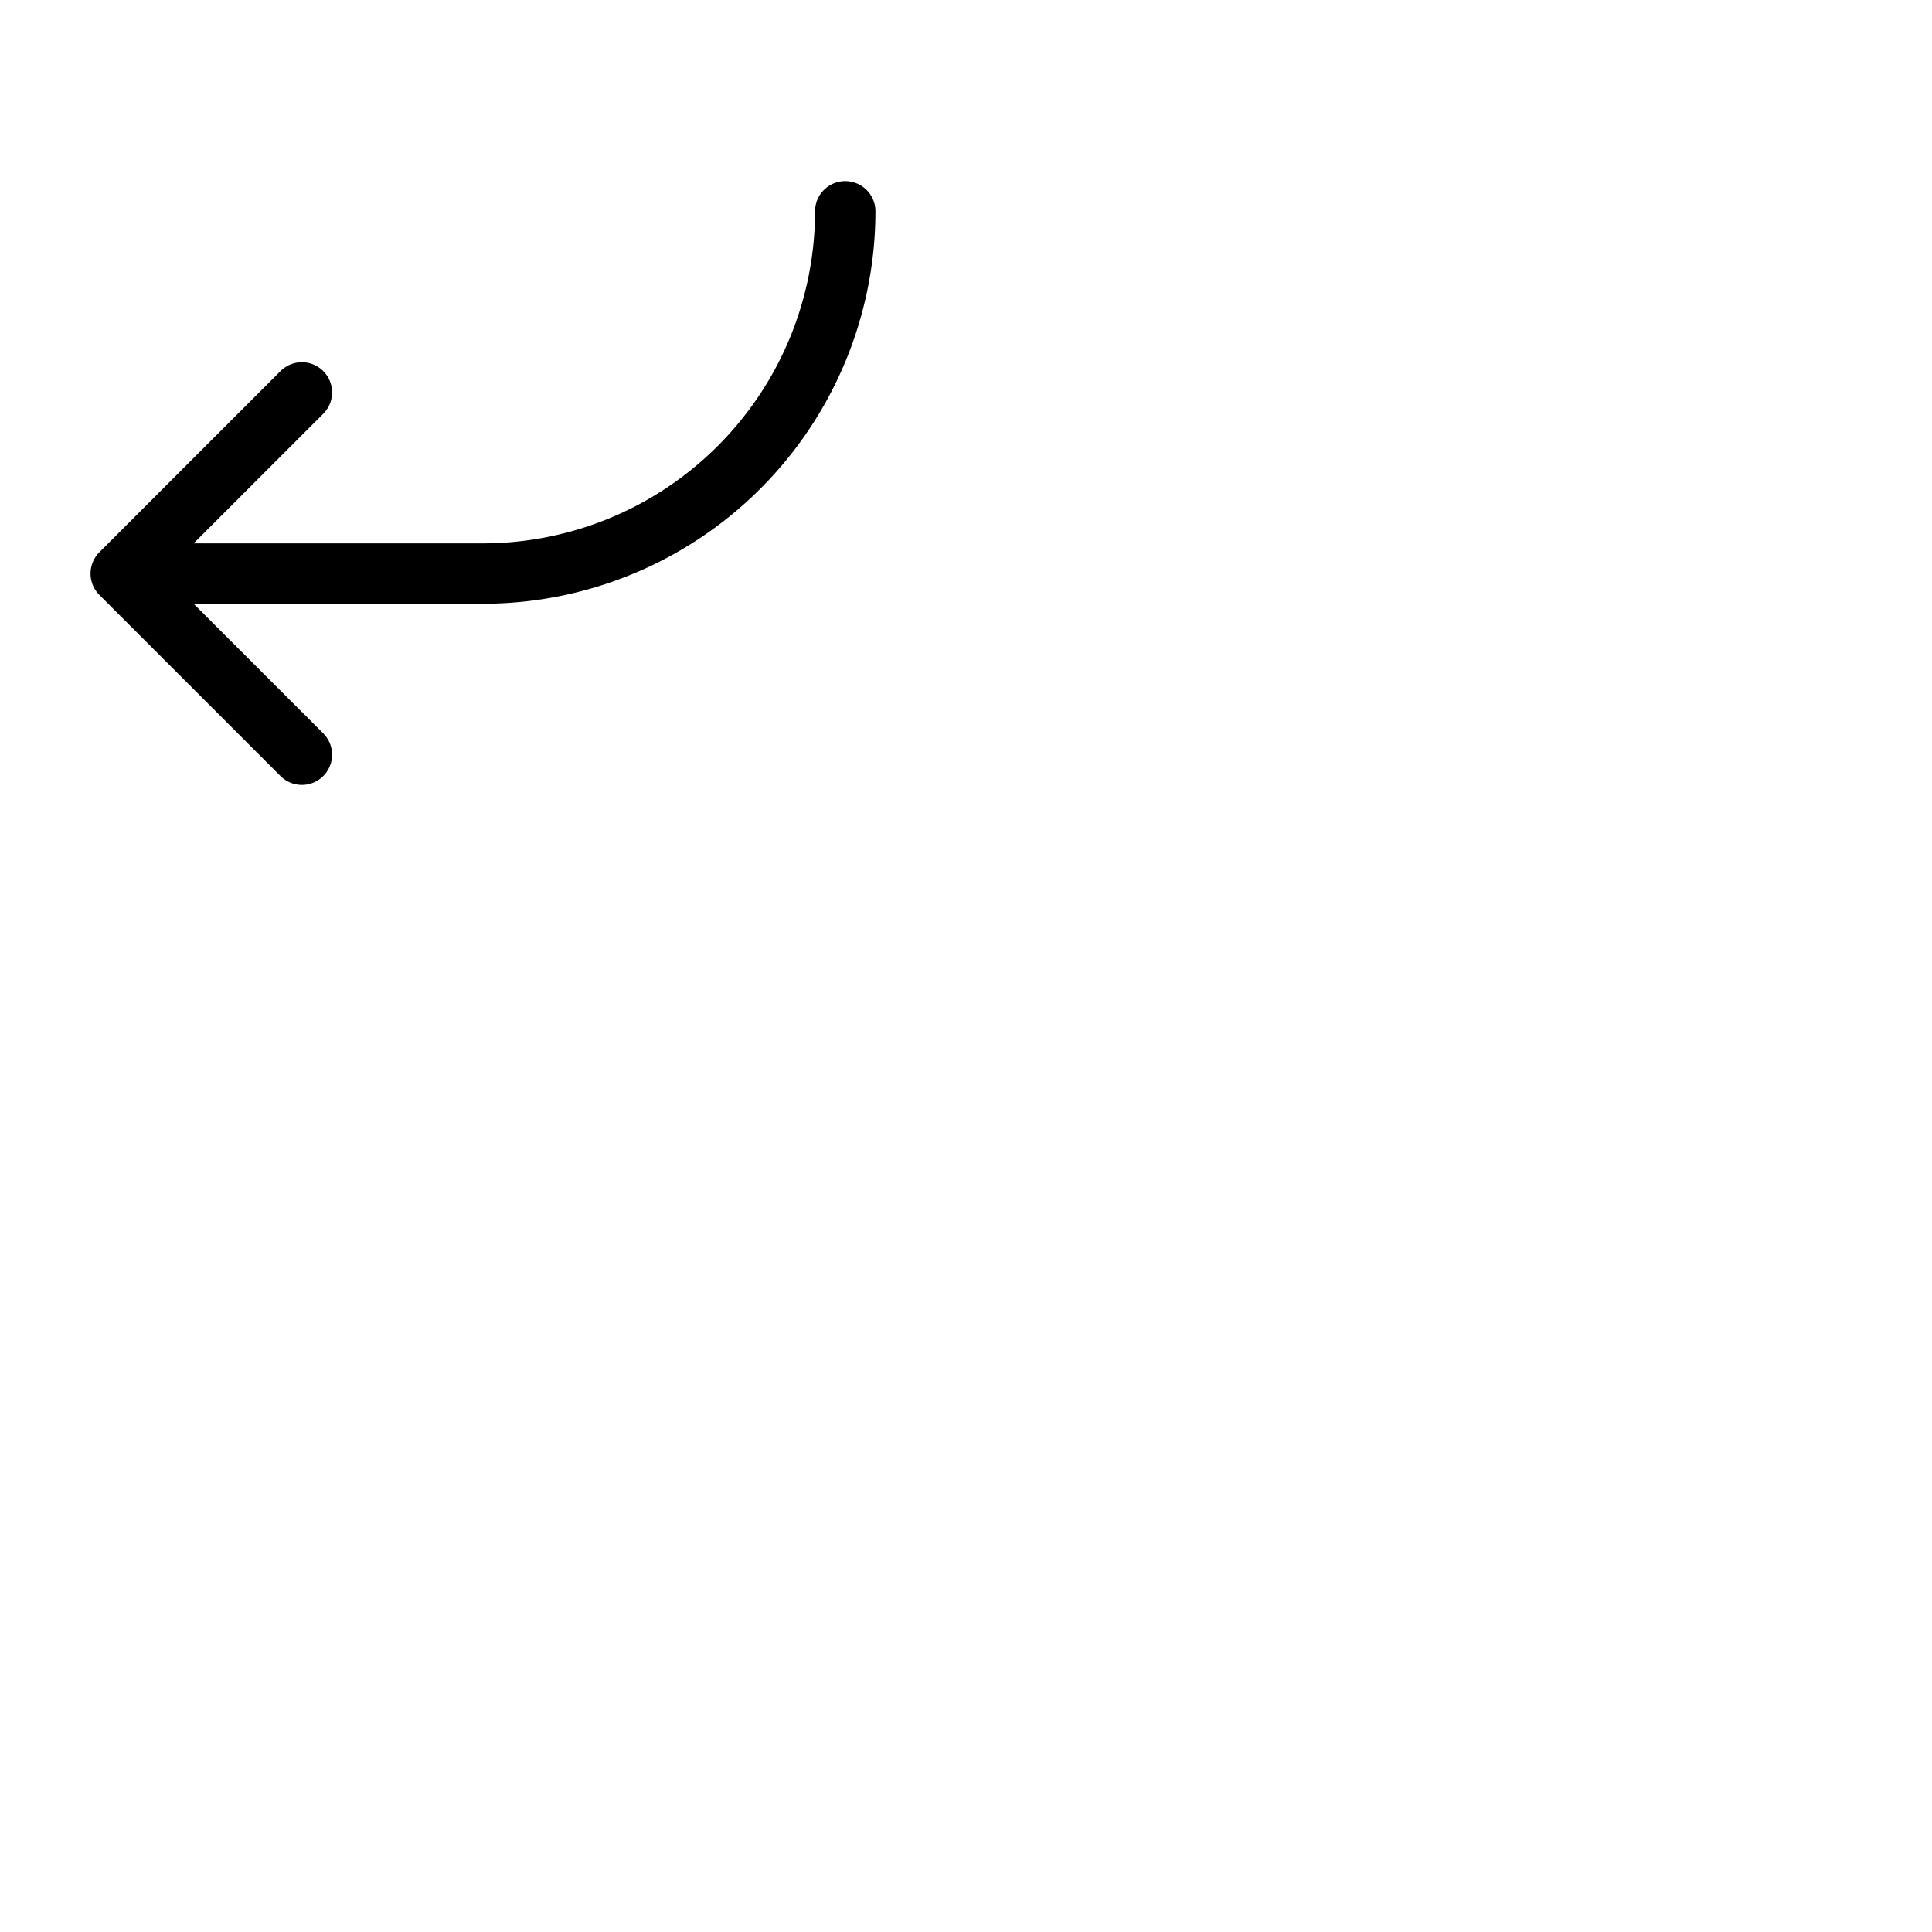 <svg xmlns="http://www.w3.org/2000/svg" version="1.1" viewBox="0 0 512 512" fill="currentColor"><path fill="currentColor" d="M232 56a104.11 104.11 0 0 1-104 104H51.31l34.35 34.34a8 8 0 0 1-11.32 11.32l-48-48a8 8 0 0 1 0-11.32l48-48a8 8 0 0 1 11.32 11.32L51.31 144H128a88.1 88.1 0 0 0 88-88a8 8 0 0 1 16 0"/></svg>